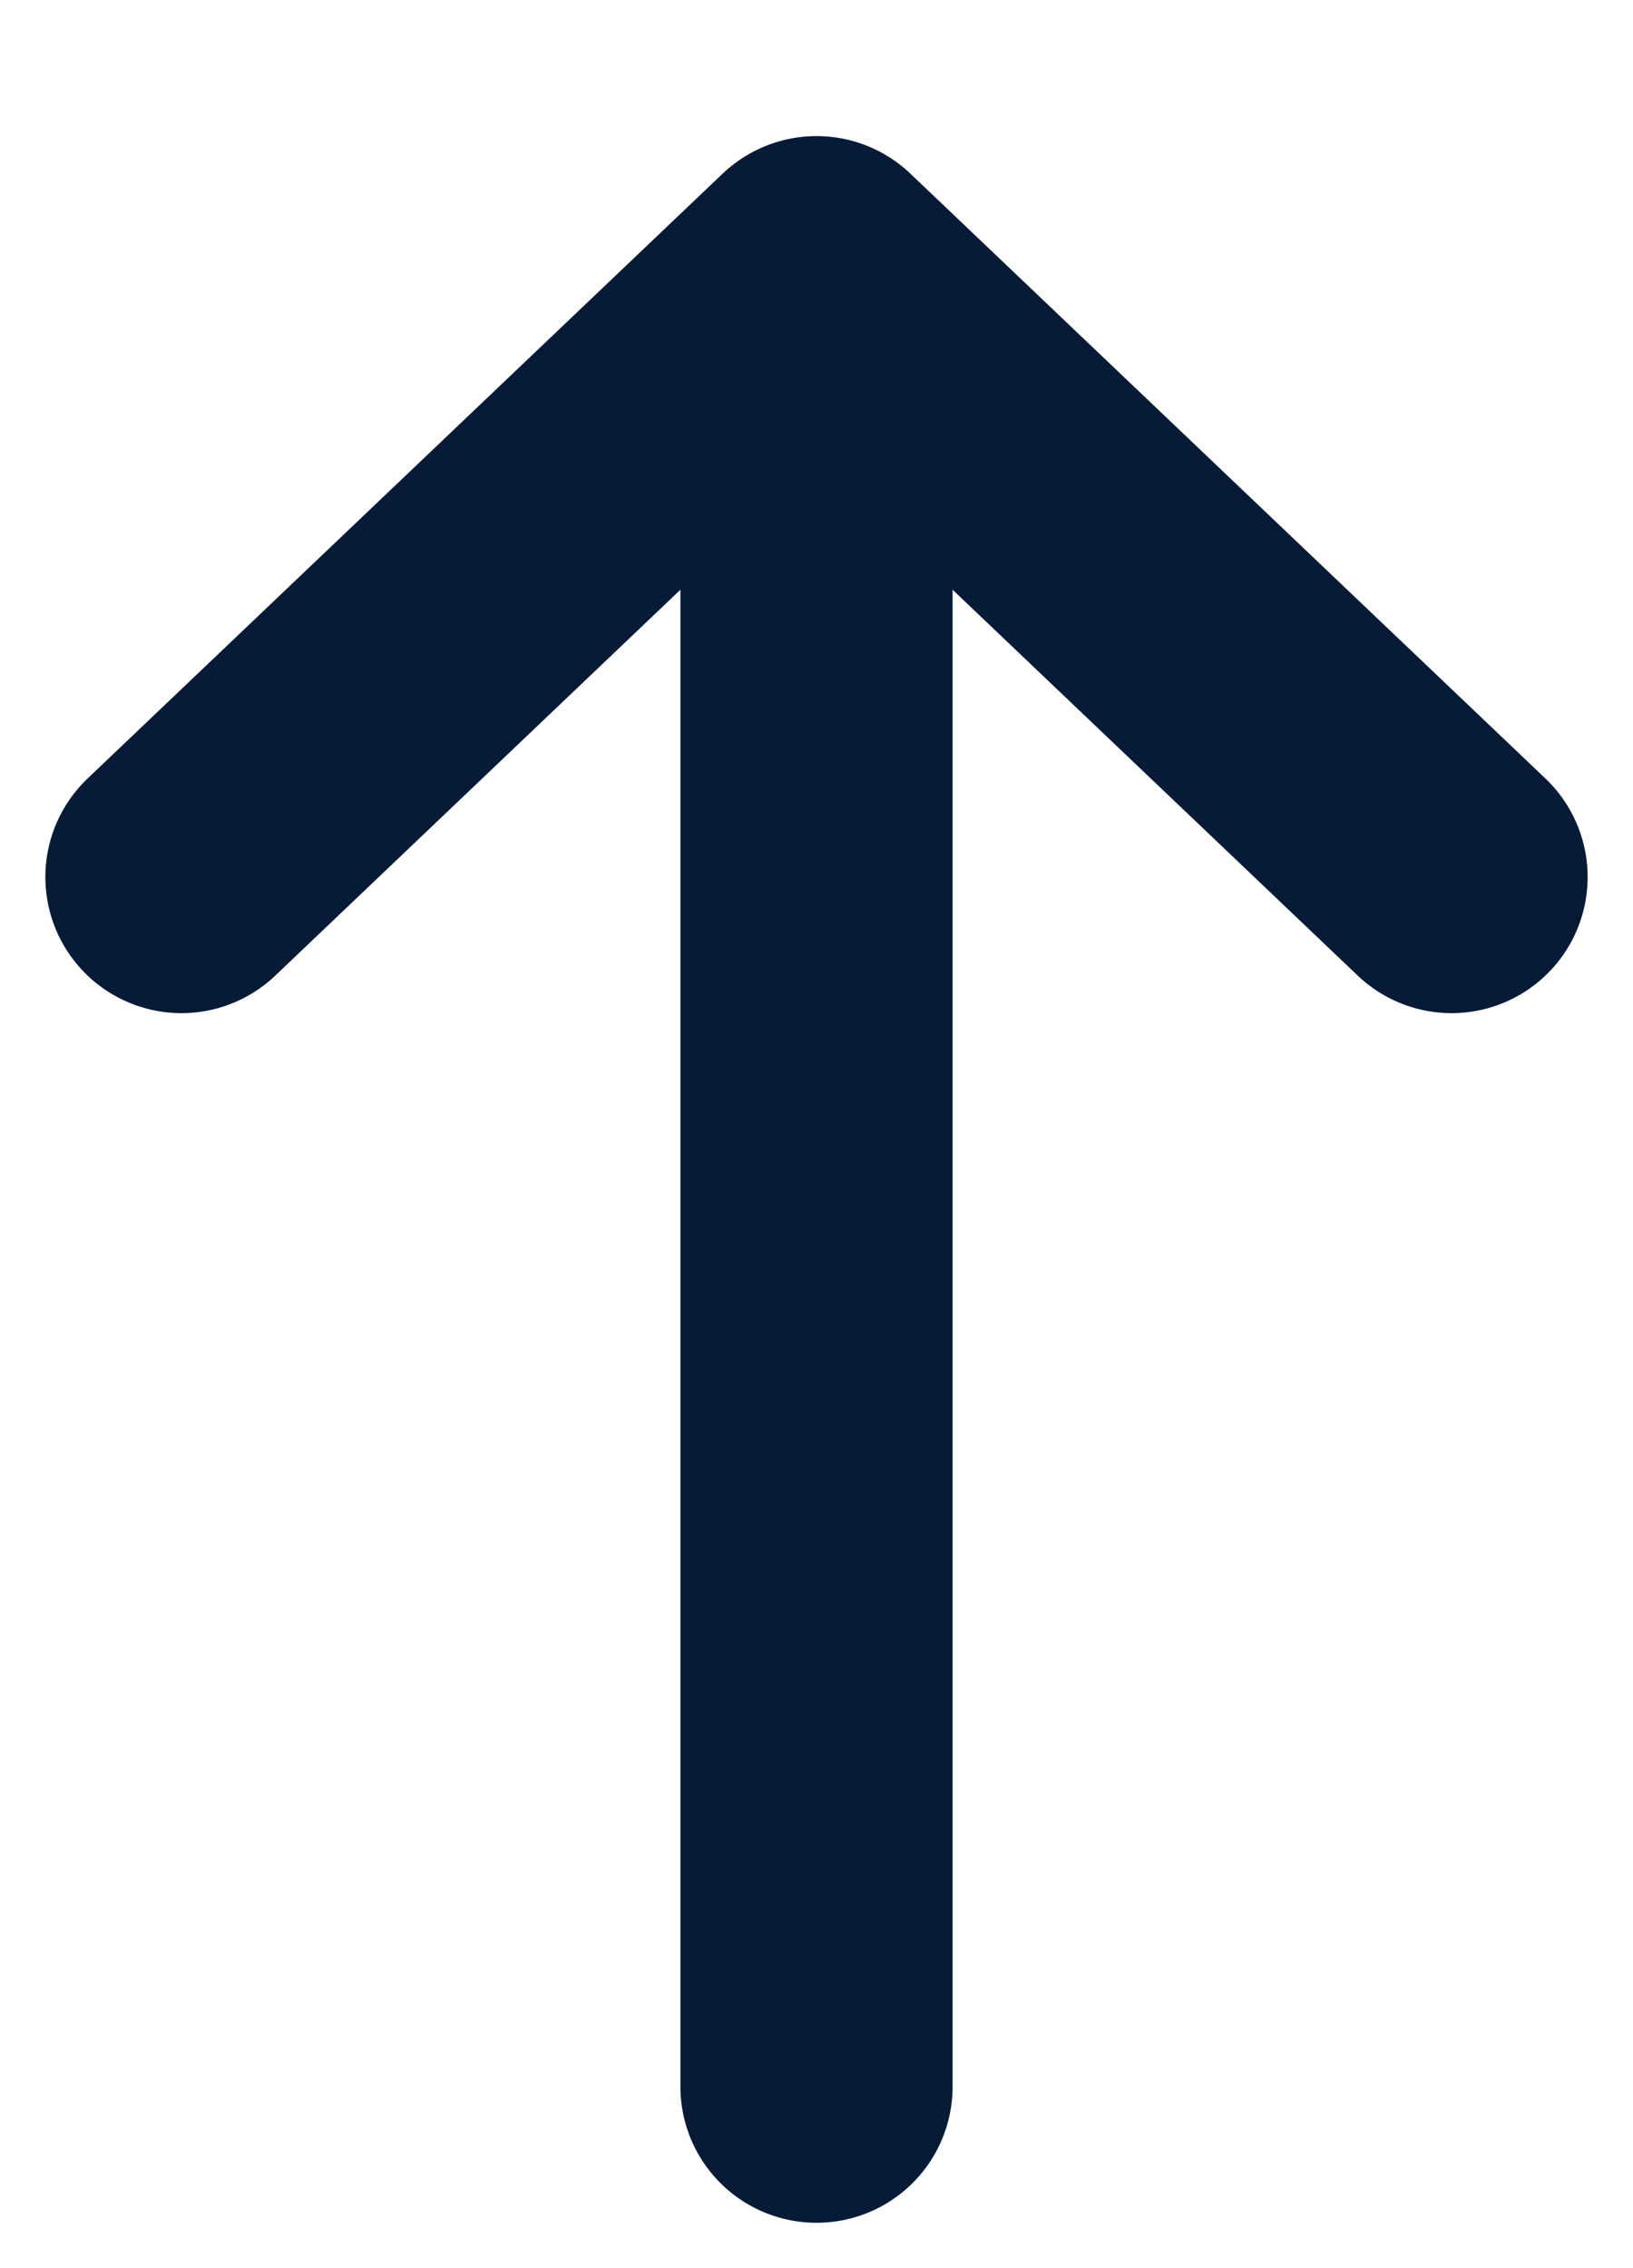 <svg width="18" height="25" viewBox="0 0 18 25" fill="none" xmlns="http://www.w3.org/2000/svg">
<path d="M16 9.667L9 3M9 3L2 9.667M9 3L9 23" stroke="#071A36" stroke-width="3" stroke-linecap="round"/>
</svg>
